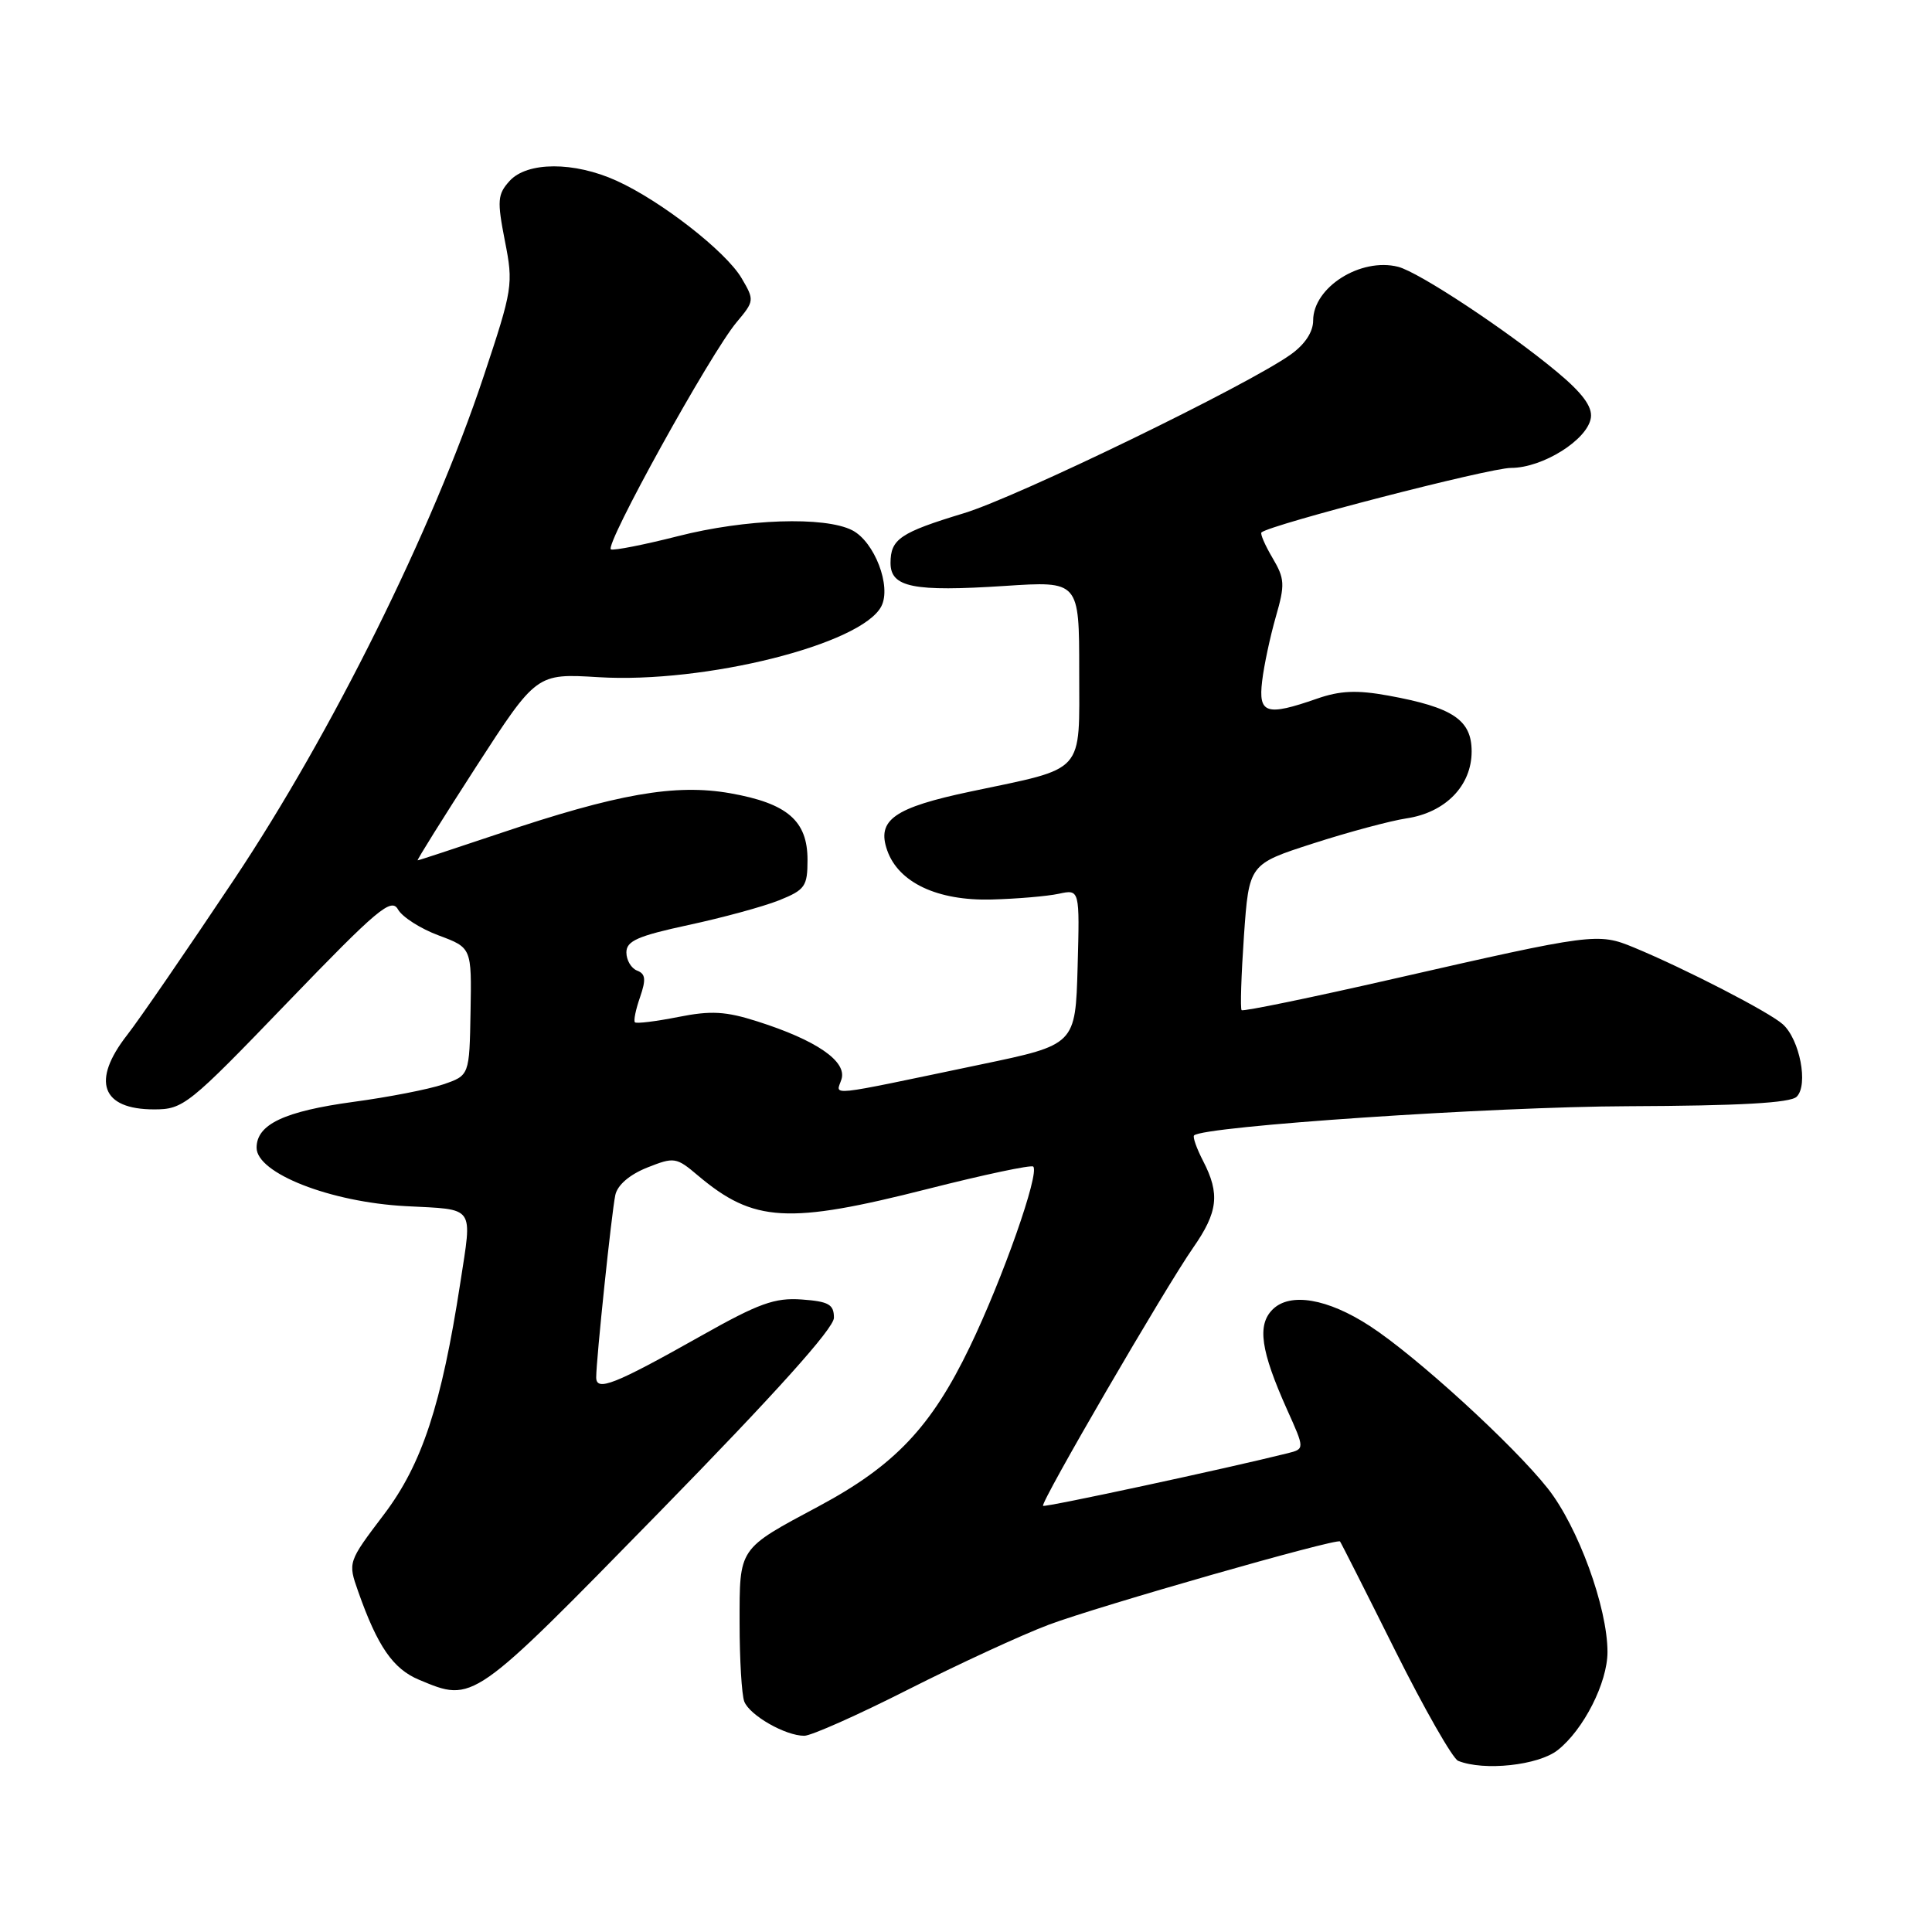 <?xml version="1.0" encoding="UTF-8" standalone="no"?>
<!DOCTYPE svg PUBLIC "-//W3C//DTD SVG 1.1//EN" "http://www.w3.org/Graphics/SVG/1.1/DTD/svg11.dtd" >
<svg xmlns="http://www.w3.org/2000/svg" xmlns:xlink="http://www.w3.org/1999/xlink" version="1.1" viewBox="0 0 256 256">
 <g >
 <path fill="currentColor"
d=" M 206.39 231.91 C 209.83 229.21 213.00 222.96 213.00 218.90 C 213.00 212.98 209.10 202.31 205.09 197.23 C 200.53 191.46 187.62 179.67 181.52 175.71 C 175.92 172.06 170.93 171.21 168.62 173.52 C 166.56 175.58 167.05 178.97 170.53 186.75 C 172.89 191.99 172.89 191.99 170.63 192.56 C 162.63 194.56 138.45 199.77 138.21 199.53 C 137.81 199.15 154.40 170.63 158.09 165.34 C 161.39 160.61 161.67 158.20 159.43 153.86 C 158.56 152.18 158.02 150.65 158.22 150.45 C 159.44 149.23 197.84 146.64 215.70 146.58 C 230.52 146.52 237.25 146.15 238.07 145.32 C 239.64 143.77 238.48 137.74 236.23 135.72 C 234.41 134.09 223.29 128.36 216.51 125.55 C 211.74 123.58 211.13 123.66 184.69 129.69 C 173.79 132.18 164.72 134.05 164.52 133.85 C 164.33 133.66 164.47 129.22 164.83 124.00 C 165.50 114.50 165.50 114.50 174.00 111.76 C 178.68 110.25 184.24 108.76 186.36 108.44 C 191.53 107.67 195.00 104.11 195.00 99.57 C 195.00 95.39 192.52 93.73 183.96 92.17 C 179.78 91.41 177.56 91.51 174.50 92.58 C 167.78 94.92 166.72 94.58 167.24 90.25 C 167.48 88.19 168.30 84.36 169.05 81.74 C 170.29 77.44 170.24 76.68 168.61 73.92 C 167.62 72.24 166.96 70.72 167.15 70.55 C 168.32 69.51 197.36 62.00 200.22 62.00 C 204.42 62.00 210.38 58.26 210.80 55.35 C 211.01 53.89 209.68 52.08 206.30 49.27 C 199.75 43.81 187.99 36.04 185.25 35.35 C 180.28 34.10 174.00 38.07 174.00 42.47 C 174.00 43.98 172.91 45.64 171.02 46.98 C 165.28 51.07 134.82 65.86 127.70 68.01 C 119.27 70.57 118.00 71.43 118.00 74.60 C 118.00 77.83 121.01 78.43 133.13 77.64 C 143.00 76.99 143.00 76.99 143.00 88.87 C 143.00 102.72 143.97 101.64 128.67 104.87 C 118.45 107.02 116.14 108.65 117.56 112.68 C 119.06 116.95 124.22 119.38 131.39 119.19 C 134.75 119.10 138.75 118.76 140.29 118.43 C 143.07 117.83 143.07 117.83 142.79 128.13 C 142.50 138.43 142.50 138.43 130.00 141.04 C 109.00 145.43 110.79 145.24 111.50 143.01 C 112.25 140.63 108.18 137.83 100.35 135.34 C 96.15 134.00 94.20 133.89 89.85 134.76 C 86.91 135.34 84.34 135.66 84.13 135.46 C 83.93 135.26 84.24 133.76 84.81 132.13 C 85.62 129.78 85.54 129.04 84.42 128.61 C 83.64 128.31 83.00 127.23 83.00 126.20 C 83.00 124.68 84.50 124.02 91.22 122.57 C 95.74 121.60 101.14 120.13 103.22 119.30 C 106.68 117.91 107.00 117.45 107.00 113.93 C 107.00 108.75 104.33 106.45 96.76 105.11 C 89.48 103.83 81.82 105.17 66.00 110.50 C 60.28 112.42 55.49 114.00 55.34 114.00 C 55.20 114.00 58.68 108.43 63.08 101.61 C 71.09 89.23 71.09 89.23 79.30 89.73 C 93.38 90.59 114.17 85.39 116.78 80.34 C 118.15 77.70 115.88 71.78 112.92 70.26 C 109.27 68.40 98.80 68.75 89.81 71.05 C 85.40 72.17 81.41 72.96 80.96 72.80 C 79.97 72.44 94.15 46.80 97.61 42.69 C 99.96 39.89 99.98 39.77 98.26 36.85 C 96.17 33.31 87.59 26.62 81.70 23.95 C 76.07 21.39 69.85 21.41 67.52 23.98 C 65.92 25.75 65.86 26.59 66.90 31.92 C 68.04 37.69 67.95 38.26 64.05 49.97 C 57.29 70.26 43.96 97.13 31.04 116.50 C 24.80 125.85 18.42 135.14 16.85 137.14 C 12.08 143.25 13.44 147.00 20.42 147.00 C 24.29 147.00 24.98 146.45 38.08 132.84 C 50.03 120.44 51.85 118.91 52.74 120.51 C 53.30 121.51 55.73 123.06 58.13 123.95 C 62.50 125.58 62.50 125.58 62.35 134.04 C 62.20 142.50 62.20 142.50 58.72 143.69 C 56.80 144.34 51.47 145.38 46.86 146.00 C 37.67 147.25 34.00 148.98 34.00 152.08 C 34.00 155.46 43.77 159.29 53.75 159.82 C 63.08 160.31 62.58 159.61 60.99 170.00 C 58.50 186.16 55.92 194.00 50.90 200.64 C 46.09 206.99 46.09 206.99 47.46 210.88 C 50.02 218.15 52.08 221.14 55.53 222.58 C 62.76 225.60 62.49 225.79 87.37 200.36 C 102.74 184.64 110.50 176.01 110.50 174.61 C 110.50 172.84 109.81 172.45 106.24 172.19 C 102.66 171.93 100.54 172.70 92.91 177.00 C 81.43 183.47 79.00 184.43 79.00 182.51 C 79.00 180.16 81.04 160.67 81.53 158.36 C 81.81 157.03 83.40 155.66 85.73 154.72 C 89.34 153.29 89.60 153.32 92.49 155.77 C 99.87 161.99 104.39 162.25 122.97 157.53 C 130.38 155.65 136.65 154.32 136.91 154.58 C 137.78 155.45 132.86 169.45 128.49 178.50 C 123.39 189.09 118.55 194.20 108.50 199.58 C 97.76 205.33 98.00 204.98 98.00 215.07 C 98.00 219.89 98.28 224.56 98.62 225.46 C 99.33 227.29 104.06 230.00 106.57 230.00 C 107.49 230.00 113.67 227.25 120.32 223.88 C 126.96 220.52 135.34 216.65 138.95 215.29 C 145.44 212.85 177.14 203.78 177.56 204.25 C 177.68 204.39 180.96 210.87 184.84 218.65 C 188.73 226.44 192.50 233.04 193.21 233.32 C 196.63 234.70 203.83 233.92 206.39 231.91 Z "/>
</g>
</svg>